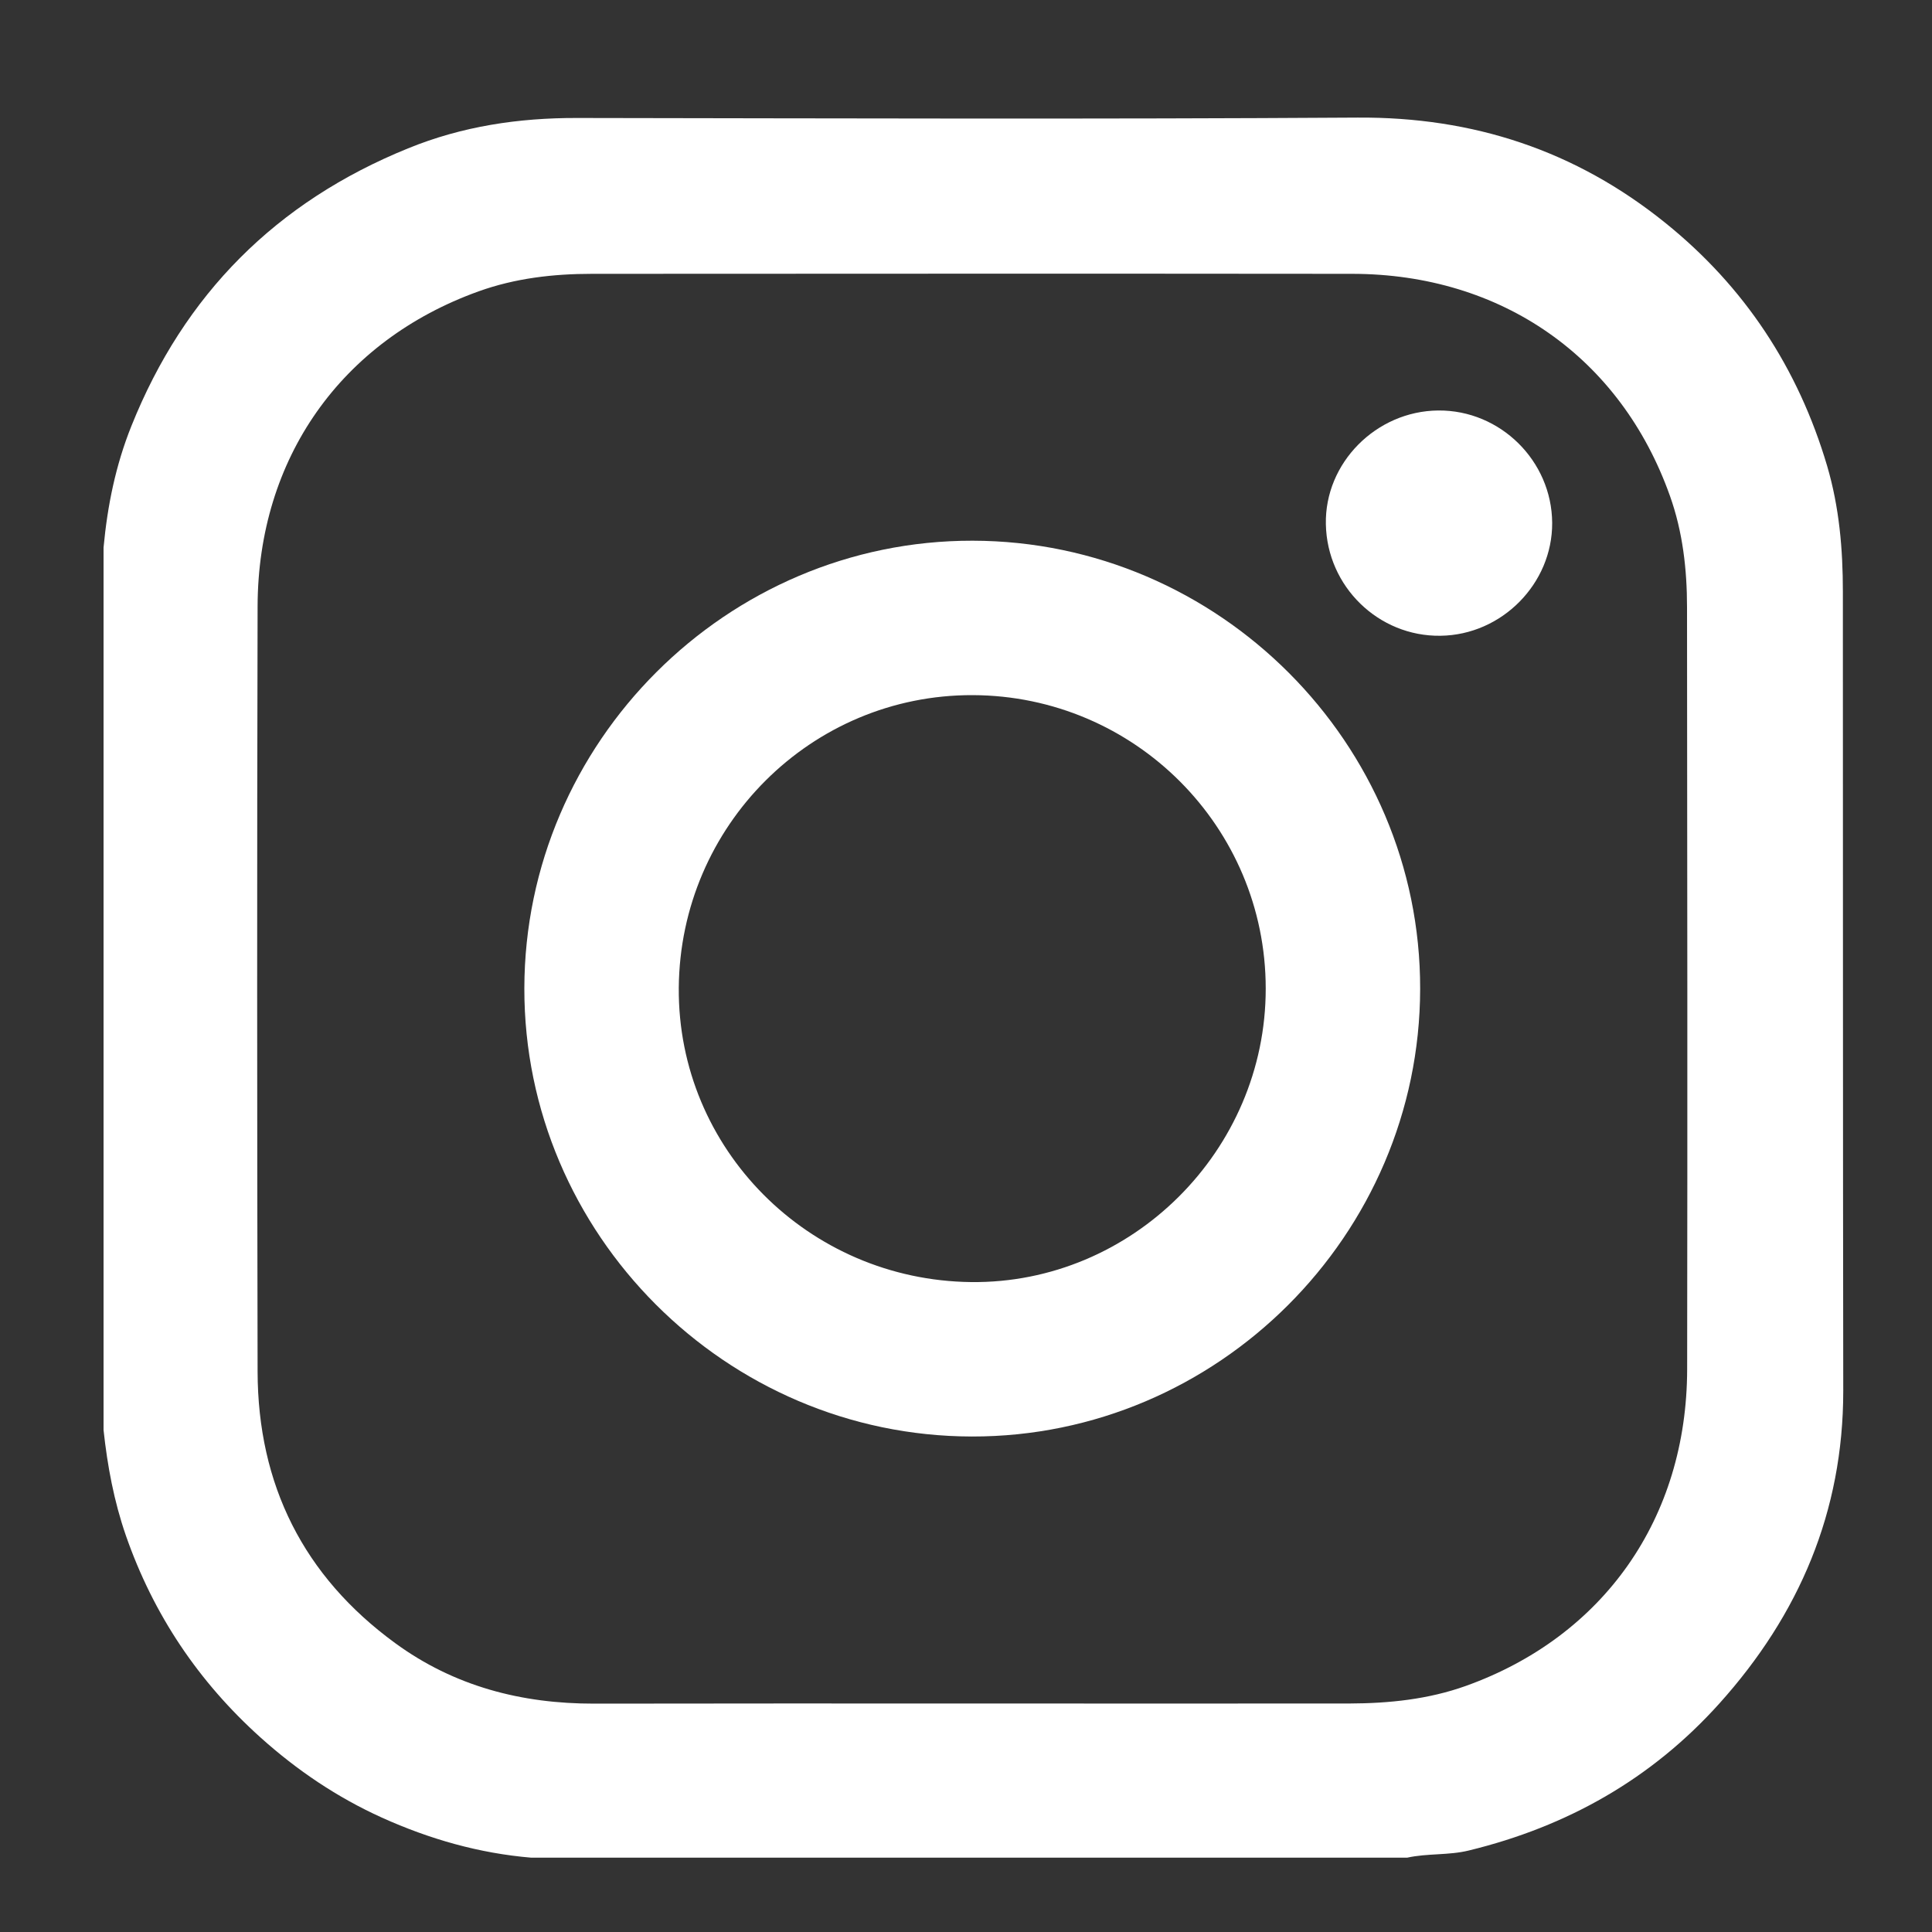 <?xml version="1.0" encoding="utf-8"?>
<!-- Generator: Adobe Illustrator 25.4.1, SVG Export Plug-In . SVG Version: 6.00 Build 0)  -->
<svg version="1.1" id="Layer_1" xmlns="http://www.w3.org/2000/svg" xmlns:xlink="http://www.w3.org/1999/xlink" x="0px" y="0px"
	 viewBox="0 0 150 150" style="enable-background:new 0 0 150 150;" xml:space="preserve">
<rect x="0" y="0" width="150" height="150" fill="#333333" stroke="none"/>
<style type="text/css">
	.st0{fill:#FFFFFF;}
	.st1{fill:none;stroke:#FFFFFF;stroke-width:7;stroke-miterlimit:10;}
</style>
<path class="st0" d="M199.2,146c0.72,0,1.45,0,2.17,0c0.34-0.1,0.69-0.11,1.03,0.01c0.9-0.39,1.86-0.16,2.79-0.29
	c2.27-0.31,4.5-0.73,6.72-1.3c3.28-0.85,6.51-1.84,9.5-3.46c3.44-1.86,6.84-3.78,10.18-5.84c3.4-2.1,6.75-4.26,10.03-6.54
	c4.2-2.91,8.3-5.96,12.26-9.2c3.48-2.85,6.91-5.76,10.22-8.81c2.25-2.07,4.52-4.14,6.62-6.35c3.21-3.37,6.39-6.76,9.38-10.34
	c4.27-5.1,8.23-10.42,11.85-16c2.13-3.28,4.08-6.67,5.93-10.12c2.28-4.23,4.26-8.6,6.04-13.05c1.29-3.24,2.57-6.49,3.37-9.9
	c0.39-1.65,0.68-3.33,0.67-5.04c0-2.54,0.18-5.09-0.2-7.61c-0.41-2.69-1-5.35-1.99-7.91c-1.55-3.98-3.7-7.58-6.52-10.81
	c-3.1-3.55-6.78-6.32-10.82-8.69c-1.01-0.59-2.13-0.71-3.21-0.74c-2.06-0.07-4.05,0.32-5.99,1.16c-2.36,1.03-3.85,2.85-5.19,4.93
	c-2.57,4-5.21,7.94-7.83,11.91c-2.89,4.38-5.81,8.75-8.68,13.14c-1.14,1.73-2.35,3.41-2.77,5.54c-0.49,2.47,0.41,4.98,2.39,6.5
	c4.19,3.22,7.96,6.84,10.21,11.74c1.76,3.83,1.8,7.66,0.02,11.57c-2.16,4.73-4.88,9.11-8,13.24c-2.57,3.4-5.5,6.47-8.63,9.35
	c-3.78,3.48-7.92,6.51-12.35,9.13c-2.89,1.71-5.87,3.27-8.97,4.55c-3.16,1.31-6.15,0.53-8.99-1.13c-1.09-0.64-1.97-1.53-2.84-2.45
	c-2.69-2.83-5.39-5.65-8.2-8.36c-1.25-1.21-2.95-1.68-4.68-1.79c-2.67-0.17-4.98,0.79-7.12,2.36c-2.11,1.54-4.31,2.95-6.49,4.39
	c-3.59,2.38-7.19,4.75-10.78,7.12c-3.52,2.33-7.04,4.66-10.57,6.97c-0.72,0.47-1.19,1.11-1.64,1.8c-1.33,2.09-2.18,4.33-2.16,6.86
	c0.02,2.18,0.84,4.05,2,5.83c1.53,2.35,3.32,4.51,5.3,6.47c2.49,2.46,5.25,4.61,8.31,6.36c2.77,1.59,5.7,2.79,8.79,3.57
	c2.13,0.54,4.27,1.06,6.49,1.06c0.43,0,0.87,0.1,1.3,0.15C198.51,145.89,198.85,145.9,199.2,146z"/>
<g>
	<rect x="70" y="212.58" class="st1" width="144" height="86.84"/>
	<g>
		<line class="st1" x1="214" y1="298.87" x2="158.75" y2="256.27"/>
		<line class="st1" x1="125.25" y1="256.27" x2="70" y2="298.87"/>
	</g>
	<g>
		<polyline class="st1" points="214,213.68 142,269.19 70,213.68 		"/>
	</g>
</g>
<path class="st0" d="M-178,16c-22.92,0-41.49,18.58-41.49,41.49C-219.49,80.41-178,134-178,134s41.49-53.59,41.49-76.51
	C-136.51,34.58-155.08,16-178,16z M-178,73.7c-8.59,0-15.56-6.97-15.56-15.56c0-8.59,6.97-15.56,15.56-15.56s15.56,6.97,15.56,15.56
	C-162.44,66.74-169.41,73.7-178,73.7z"/>
<path class="st0" d="M-262.85,32.68c-18.33-18.33-48.14-18.33-66.47,0s-18.33,48.14,0,66.47c15.9,15.9,40.44,17.99,58.63,6.31
	l22.68,22.68c3.9,3.9,10.24,3.91,14.14,0c3.9-3.9,3.9-10.24,0-14.14l-22.68-22.68C-244.86,73.12-246.96,48.58-262.85,32.68z
	 M-277,85c-10.53,10.53-27.66,10.53-38.18,0s-10.53-27.66,0-38.18s27.66-10.53,38.18,0S-266.47,74.48-277,85z"/>
<g>
	<path class="st0" d="M143.08,45.93c0-3.3-0.28-6.55-1.22-9.75c-2.25-7.6-6.41-13.92-12.57-18.88c-6.96-5.61-14.9-8.23-23.89-8.17
		c-20.2,0.13-40.4,0.06-60.6,0.03c-4.53-0.01-8.91,0.64-13.12,2.36c-10.22,4.15-17.38,11.32-21.48,21.56
		c-1.22,3.04-1.86,6.19-2.16,9.43c0,0.35,0,0.7,0,1.05c0,0.26,0,0.53,0,0.79c0,0.18,0,0.35,0,0.53c0,21.26,0,42.52,0,63.78
		c0,0.18,0,0.35,0,0.53c0,0.26,0,0.53,0,0.79c0,0.35,0,0.7,0,1.05c0.3,2.79,0.81,5.52,1.73,8.18c2.14,6.15,5.64,11.36,10.47,15.7
		c2.83,2.54,5.94,4.64,9.41,6.21c3.7,1.67,7.55,2.77,11.6,3.11c0.44,0,0.88,0,1.32,0c0.18,0,0.35,0,0.53,0c0.18,0,0.35,0,0.53,0
		c21.17,0,42.34,0,63.51,0c0.18,0,0.35,0,0.53,0c0.18,0,0.35,0,0.53,0c0.35,0,0.7,0,1.05,0c1.58-0.35,3.22-0.17,4.8-0.56
		c7.63-1.86,14.18-5.55,19.45-11.42c6.2-6.9,9.61-14.9,9.61-24.26C143.08,87.3,143.09,66.61,143.08,45.93z M130.99,106.31
		c-0.02,11.56-6.47,20.74-17.17,24.58c-2.93,1.05-5.98,1.36-9.06,1.37c-9.75,0.01-19.5,0-29.25,0c-9.79,0-19.59-0.01-29.38,0.01
		c-5.64,0.01-10.87-1.35-15.45-4.7c-7.12-5.2-10.66-12.3-10.68-21.08c-0.04-19.81-0.05-39.61,0-59.42
		c0.03-11.5,6.51-20.62,17.16-24.45c2.84-1.02,5.8-1.36,8.8-1.36c19.67-0.01,39.35-0.02,59.02,0c11.61,0.01,20.85,6.49,24.67,17.23
		c1,2.8,1.33,5.72,1.33,8.67C131,66.88,131.02,86.59,130.99,106.31z"/>
	<path class="st0" d="M111.67,31.87c4.81-0.04,8.81,3.91,8.84,8.72c0.03,4.72-3.91,8.71-8.67,8.77c-4.81,0.07-8.81-3.82-8.9-8.66
		C102.84,35.95,106.84,31.91,111.67,31.87z"/>
	<path class="st0" d="M75.51,41.98c-19.07-0.03-34.77,15.64-34.8,34.75c-0.03,19.07,15.64,34.77,34.75,34.8
		c19.07,0.03,34.77-15.64,34.8-34.75C110.3,57.71,94.62,42.01,75.51,41.98z M75.39,99.54c-12.64-0.15-22.78-10.36-22.69-22.84
		C52.8,64.09,63,53.93,75.52,53.97c12.57,0.04,22.75,10.23,22.75,22.78C98.28,89.33,87.88,99.68,75.39,99.54z"/>
</g>
</svg>

